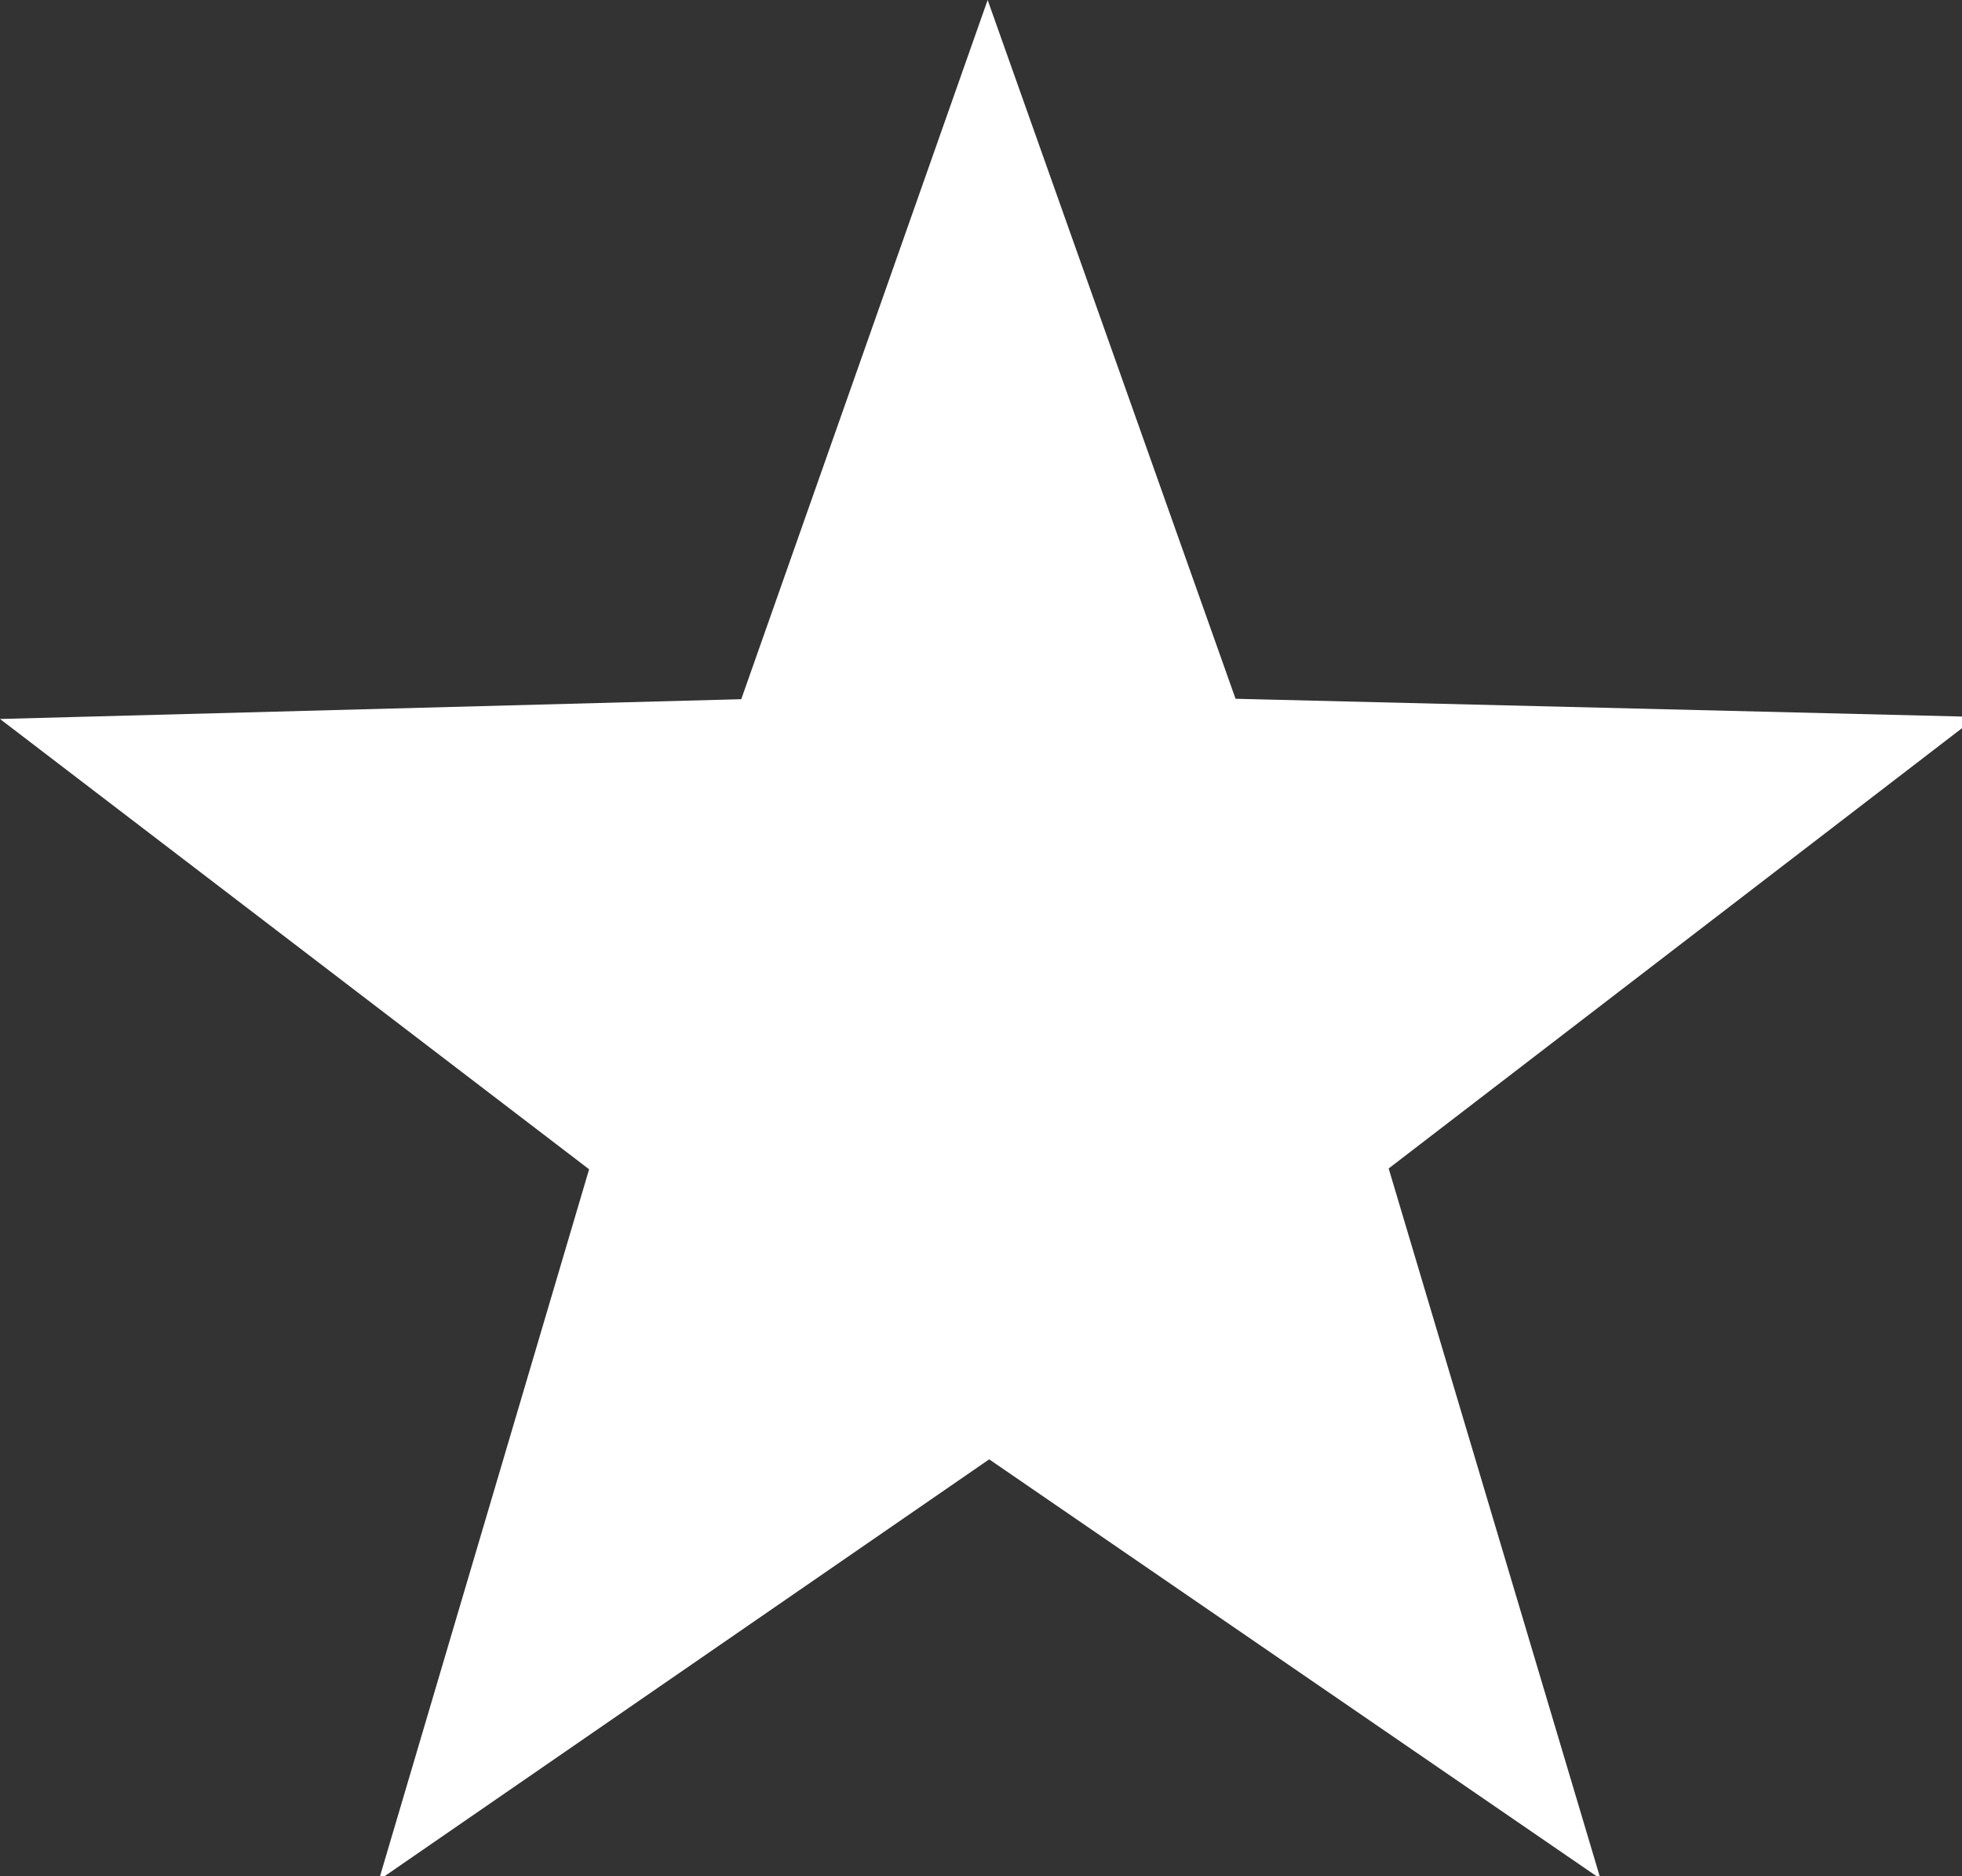 <?xml version="1.0" encoding="utf-8"?>
<!-- Generator: Adobe Illustrator 13.0.1, SVG Export Plug-In  -->
<!DOCTYPE svg PUBLIC "-//W3C//DTD SVG 1.1//EN" "http://www.w3.org/Graphics/SVG/1.1/DTD/svg11.dtd">
<svg version="1.1"
	 xmlns="http://www.w3.org/2000/svg" xmlns:xlink="http://www.w3.org/1999/xlink" xmlns:a="http://ns.adobe.com/AdobeSVGViewerExtensions/3.0/"
	 x="0px" y="0px" width="46px" height="44px" viewBox="0 0 46 44" enable-background="new 0 0 46 44" xml:space="preserve">
<rect x="0" y="0" width="46" height="44" fill="#333333" stroke="none"/>
<defs>
</defs>
<path fill="#FFFFFF" d="M37.524,44.062l-14.332-9.839l-14.31,9.869l4.93-16.671L0,16.861l17.379-0.464L23.156,0l5.812,16.387
	l17.377,0.425L32.558,27.402L37.524,44.062z"/>
</svg>
